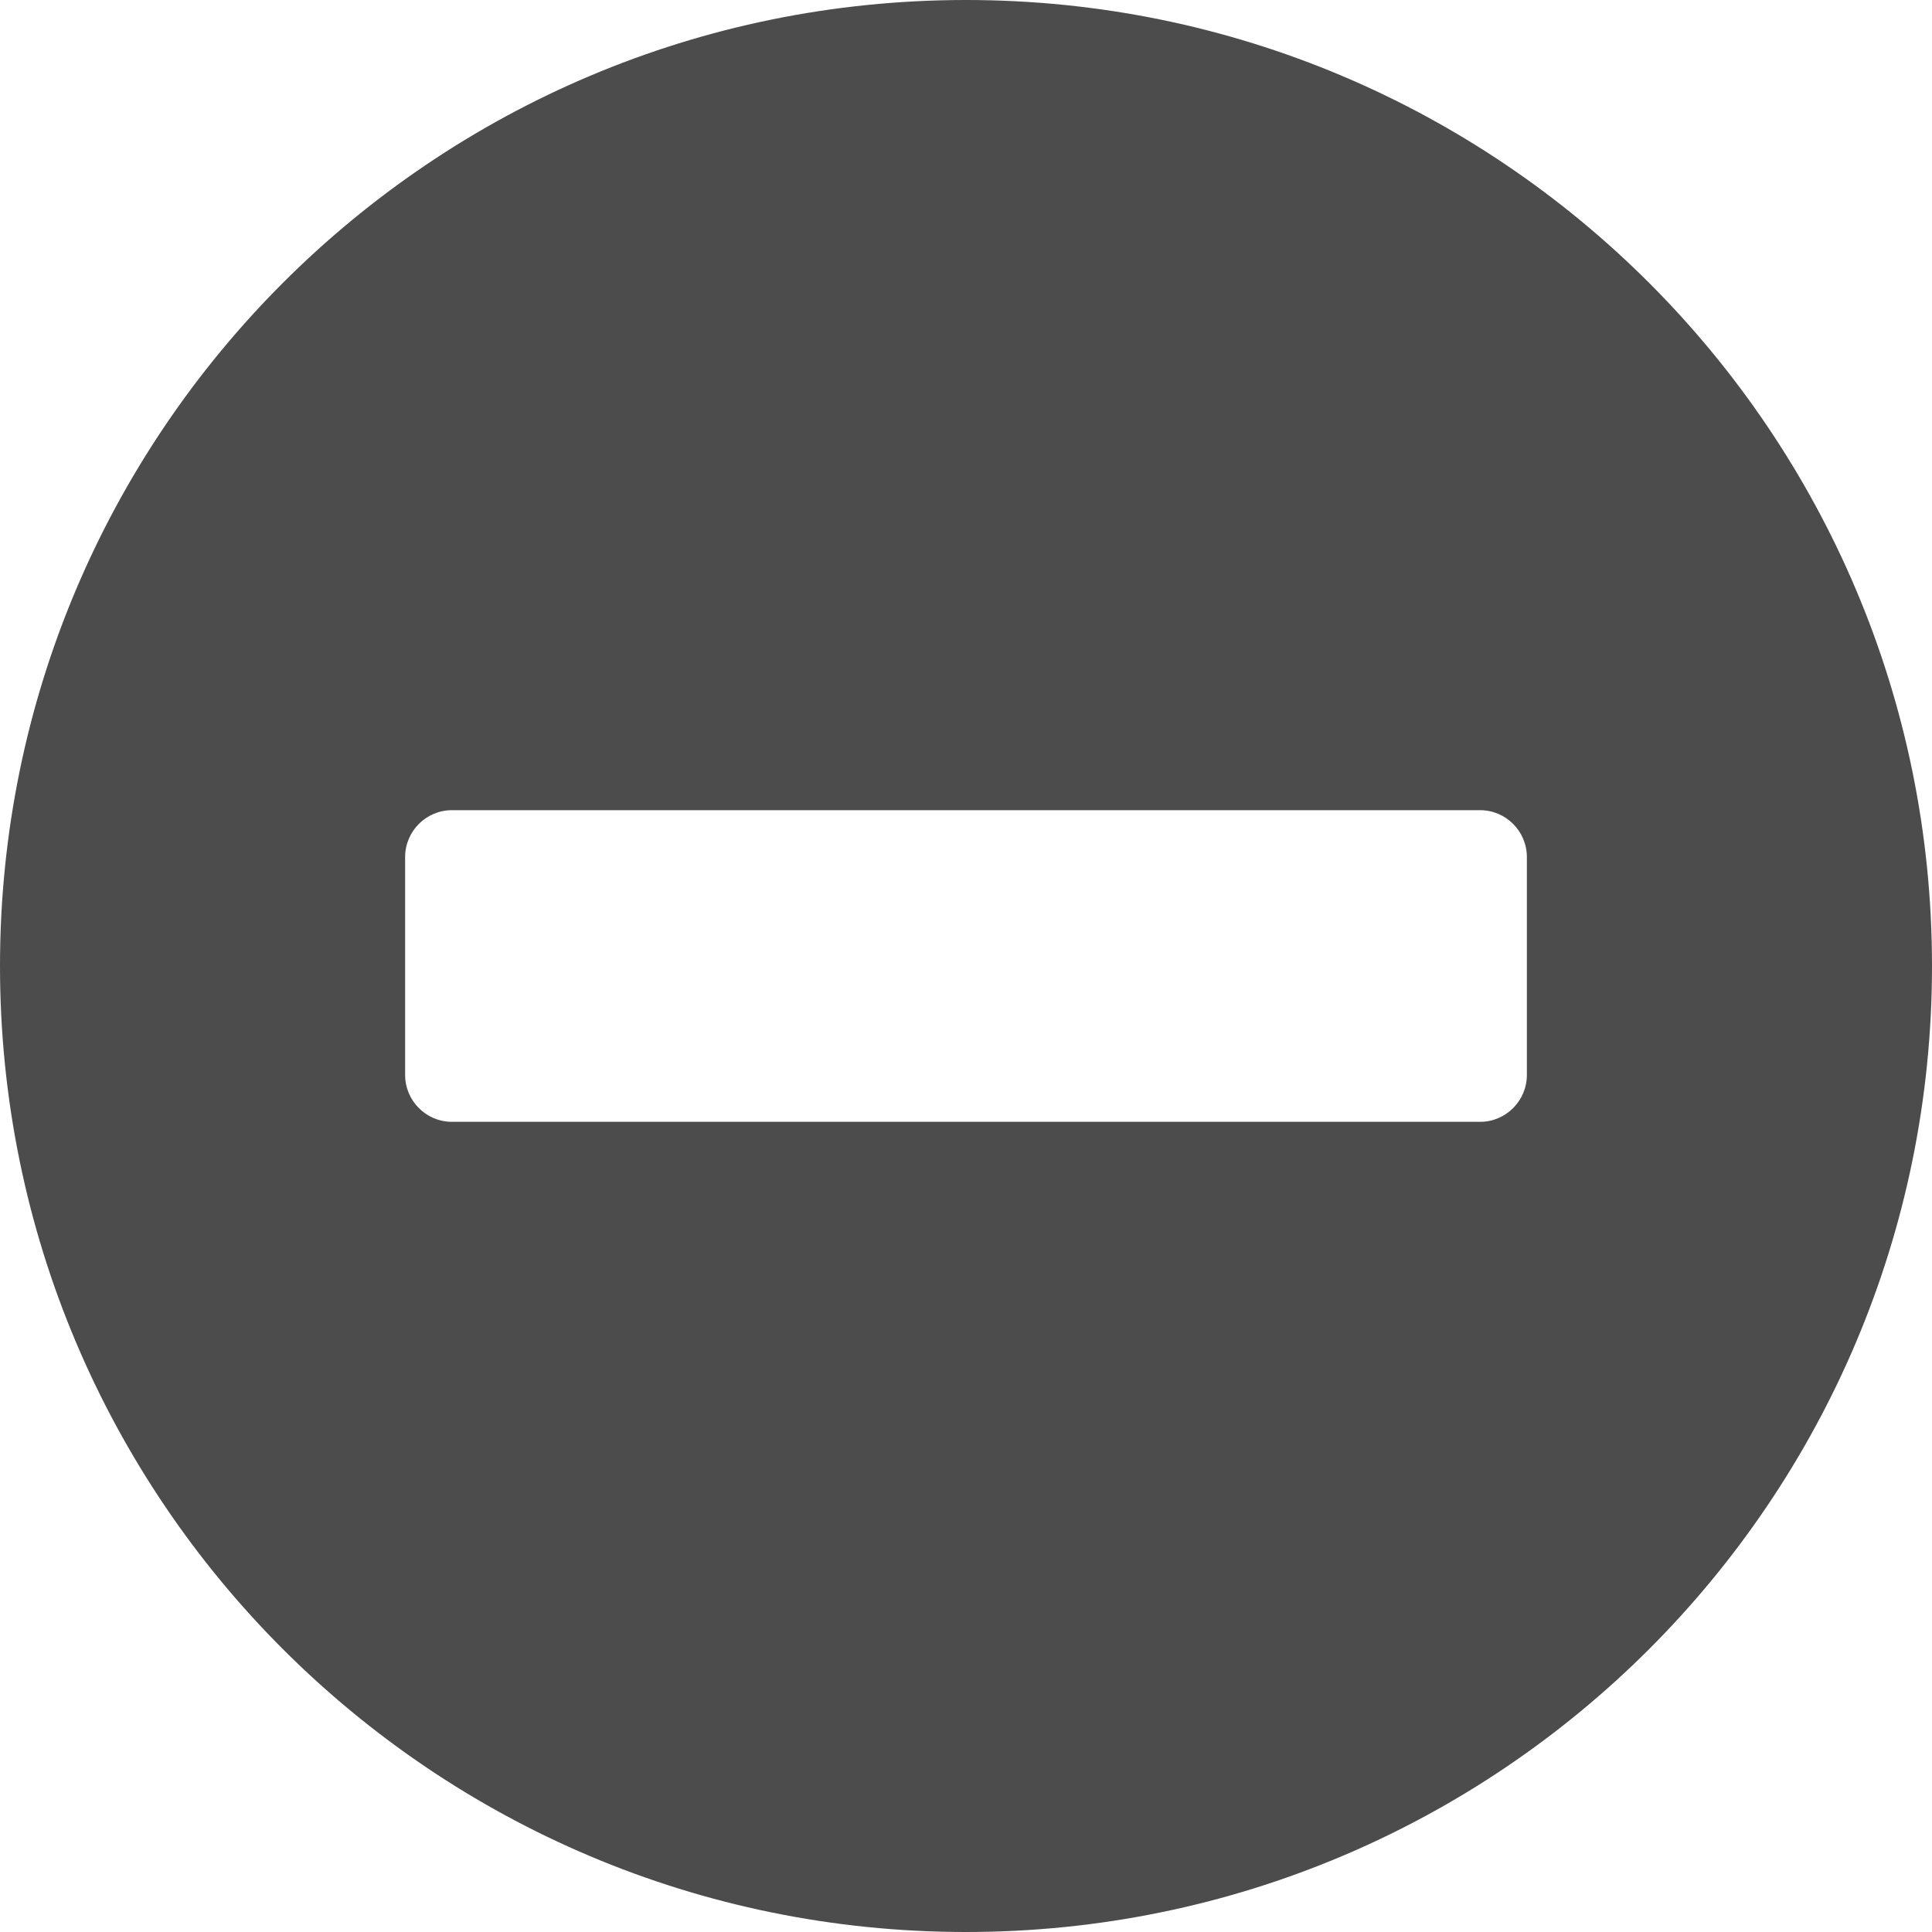 <?xml version="1.0" encoding="UTF-8" standalone="no"?>
<svg
   xmlns:svg="http://www.w3.org/2000/svg"
   xmlns="http://www.w3.org/2000/svg"
   id="svg825"
   version="1.1"
   fill="none"
   viewBox="0 0 23 23"
   height="23"
   width="23">
  <defs
     id="defs829" />
  <path
     style="fill:#4c4c4c;fill-opacity:1"
     id="path823"
     fill="#E5E5E5"
     d="M11.5 0C5.147 0 0 5.147 0 11.5C0 17.853 5.147 23 11.5 23C17.853 23 23 17.853 23 11.5C23 5.147 17.853 0 11.5 0ZM5.379 13.355C5.073 13.355 4.823 13.104 4.823 12.798V10.202C4.823 9.896 5.073 9.645 5.379 9.645H17.621C17.927 9.645 18.177 9.896 18.177 10.202V12.798C18.177 13.104 17.927 13.355 17.621 13.355H5.379Z" />
</svg>
